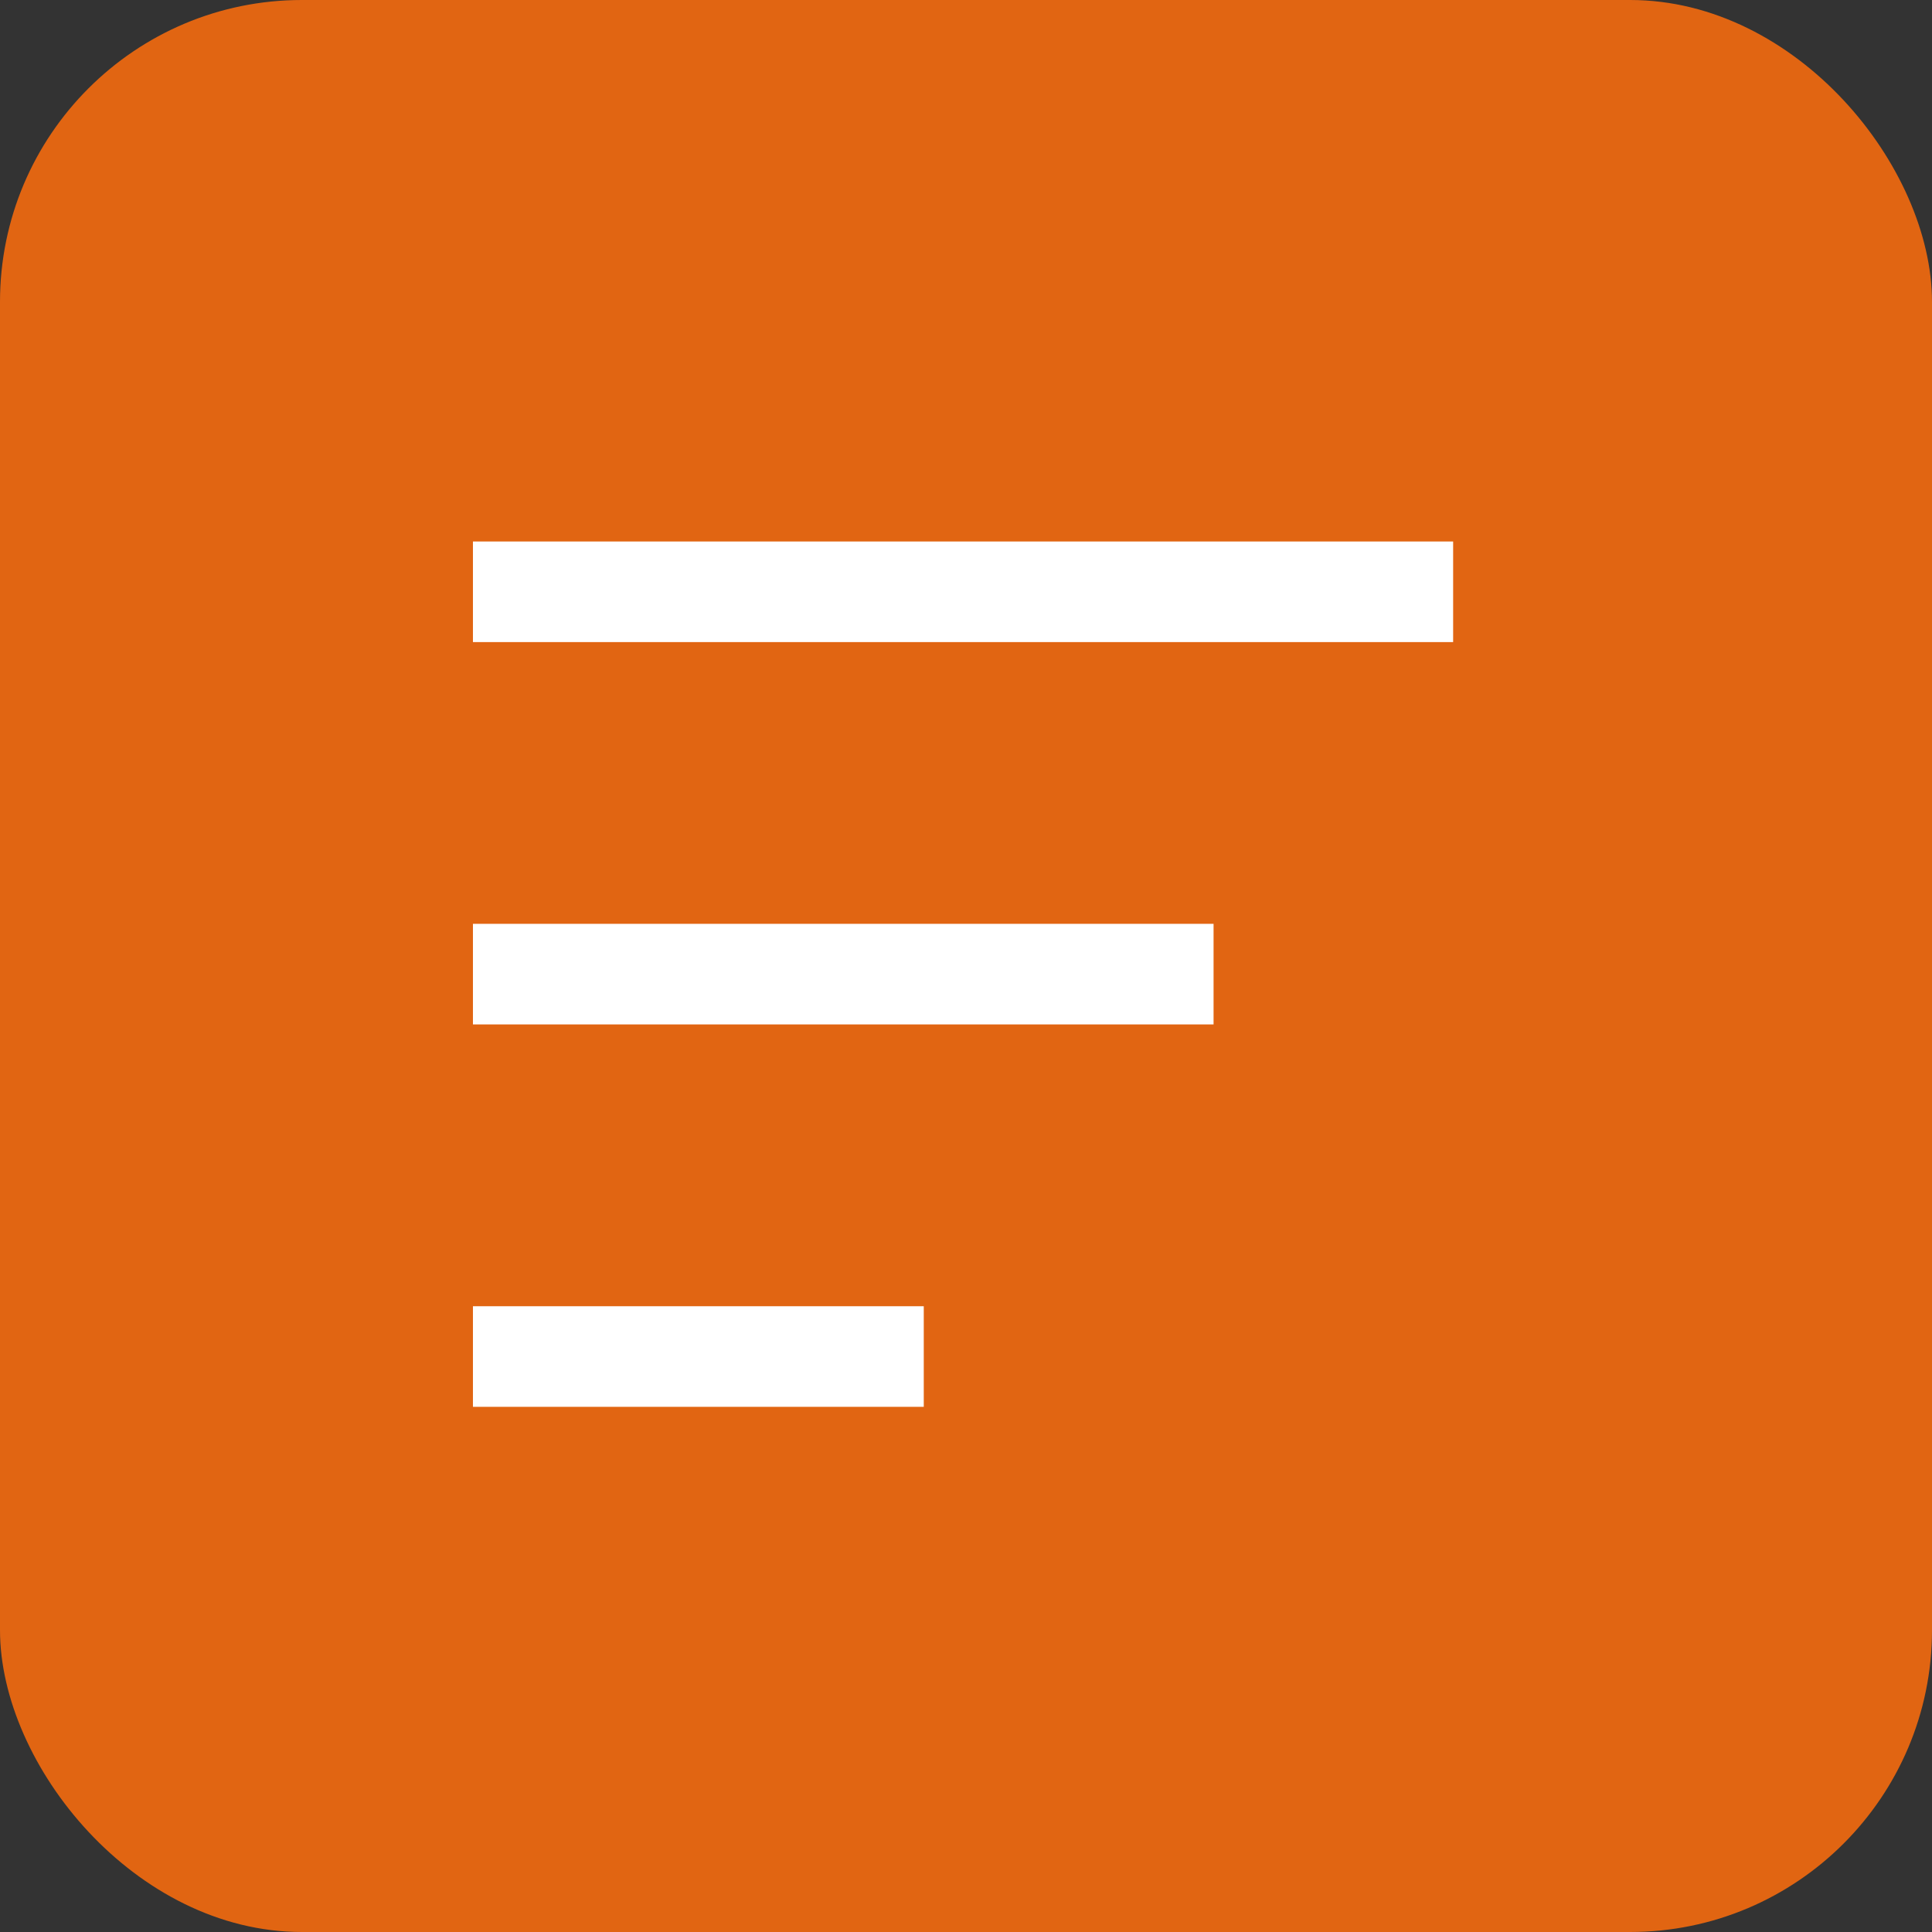 <?xml version="1.0" encoding="UTF-8"?>
<svg width="29px" height="29px" viewBox="0 0 29 29" version="1.1" xmlns="http://www.w3.org/2000/svg" xmlns:xlink="http://www.w3.org/1999/xlink">
    <rect x="0" y="0" width="29" height="29" fill="#333333" stroke="none"/>
    <!-- Generator: Sketch 57 (83077) - https://sketch.com -->
    <title>pdf</title>
    <desc>Created with Sketch.</desc>
    <g id="pdf" stroke="none" stroke-width="1" fill="none" fill-rule="evenodd">
        <g id="编组-4备份-11">
            <g id="编组-3备份-3" fill="#E16512">
                <rect id="蒙版备份-2" x="0" y="0" width="29" height="29" rx="4.531"></rect>
            </g>
            <g id="编组-6备份-2" transform="translate(7.099, 8.005)" fill="#FFFFFF">
                <rect id="矩形备份-5" x="-6.4659389e-13" y="0.123" width="14.713" height="1.51"></rect>
                <rect id="矩形备份-6" x="1.84741111e-13" y="5.862" width="11.117" height="1.51"></rect>
                <rect id="矩形备份-7" x="-3.62376795e-13" y="11.602" width="6.767" height="1.51"></rect>
            </g>
        </g>
    </g>
</svg>